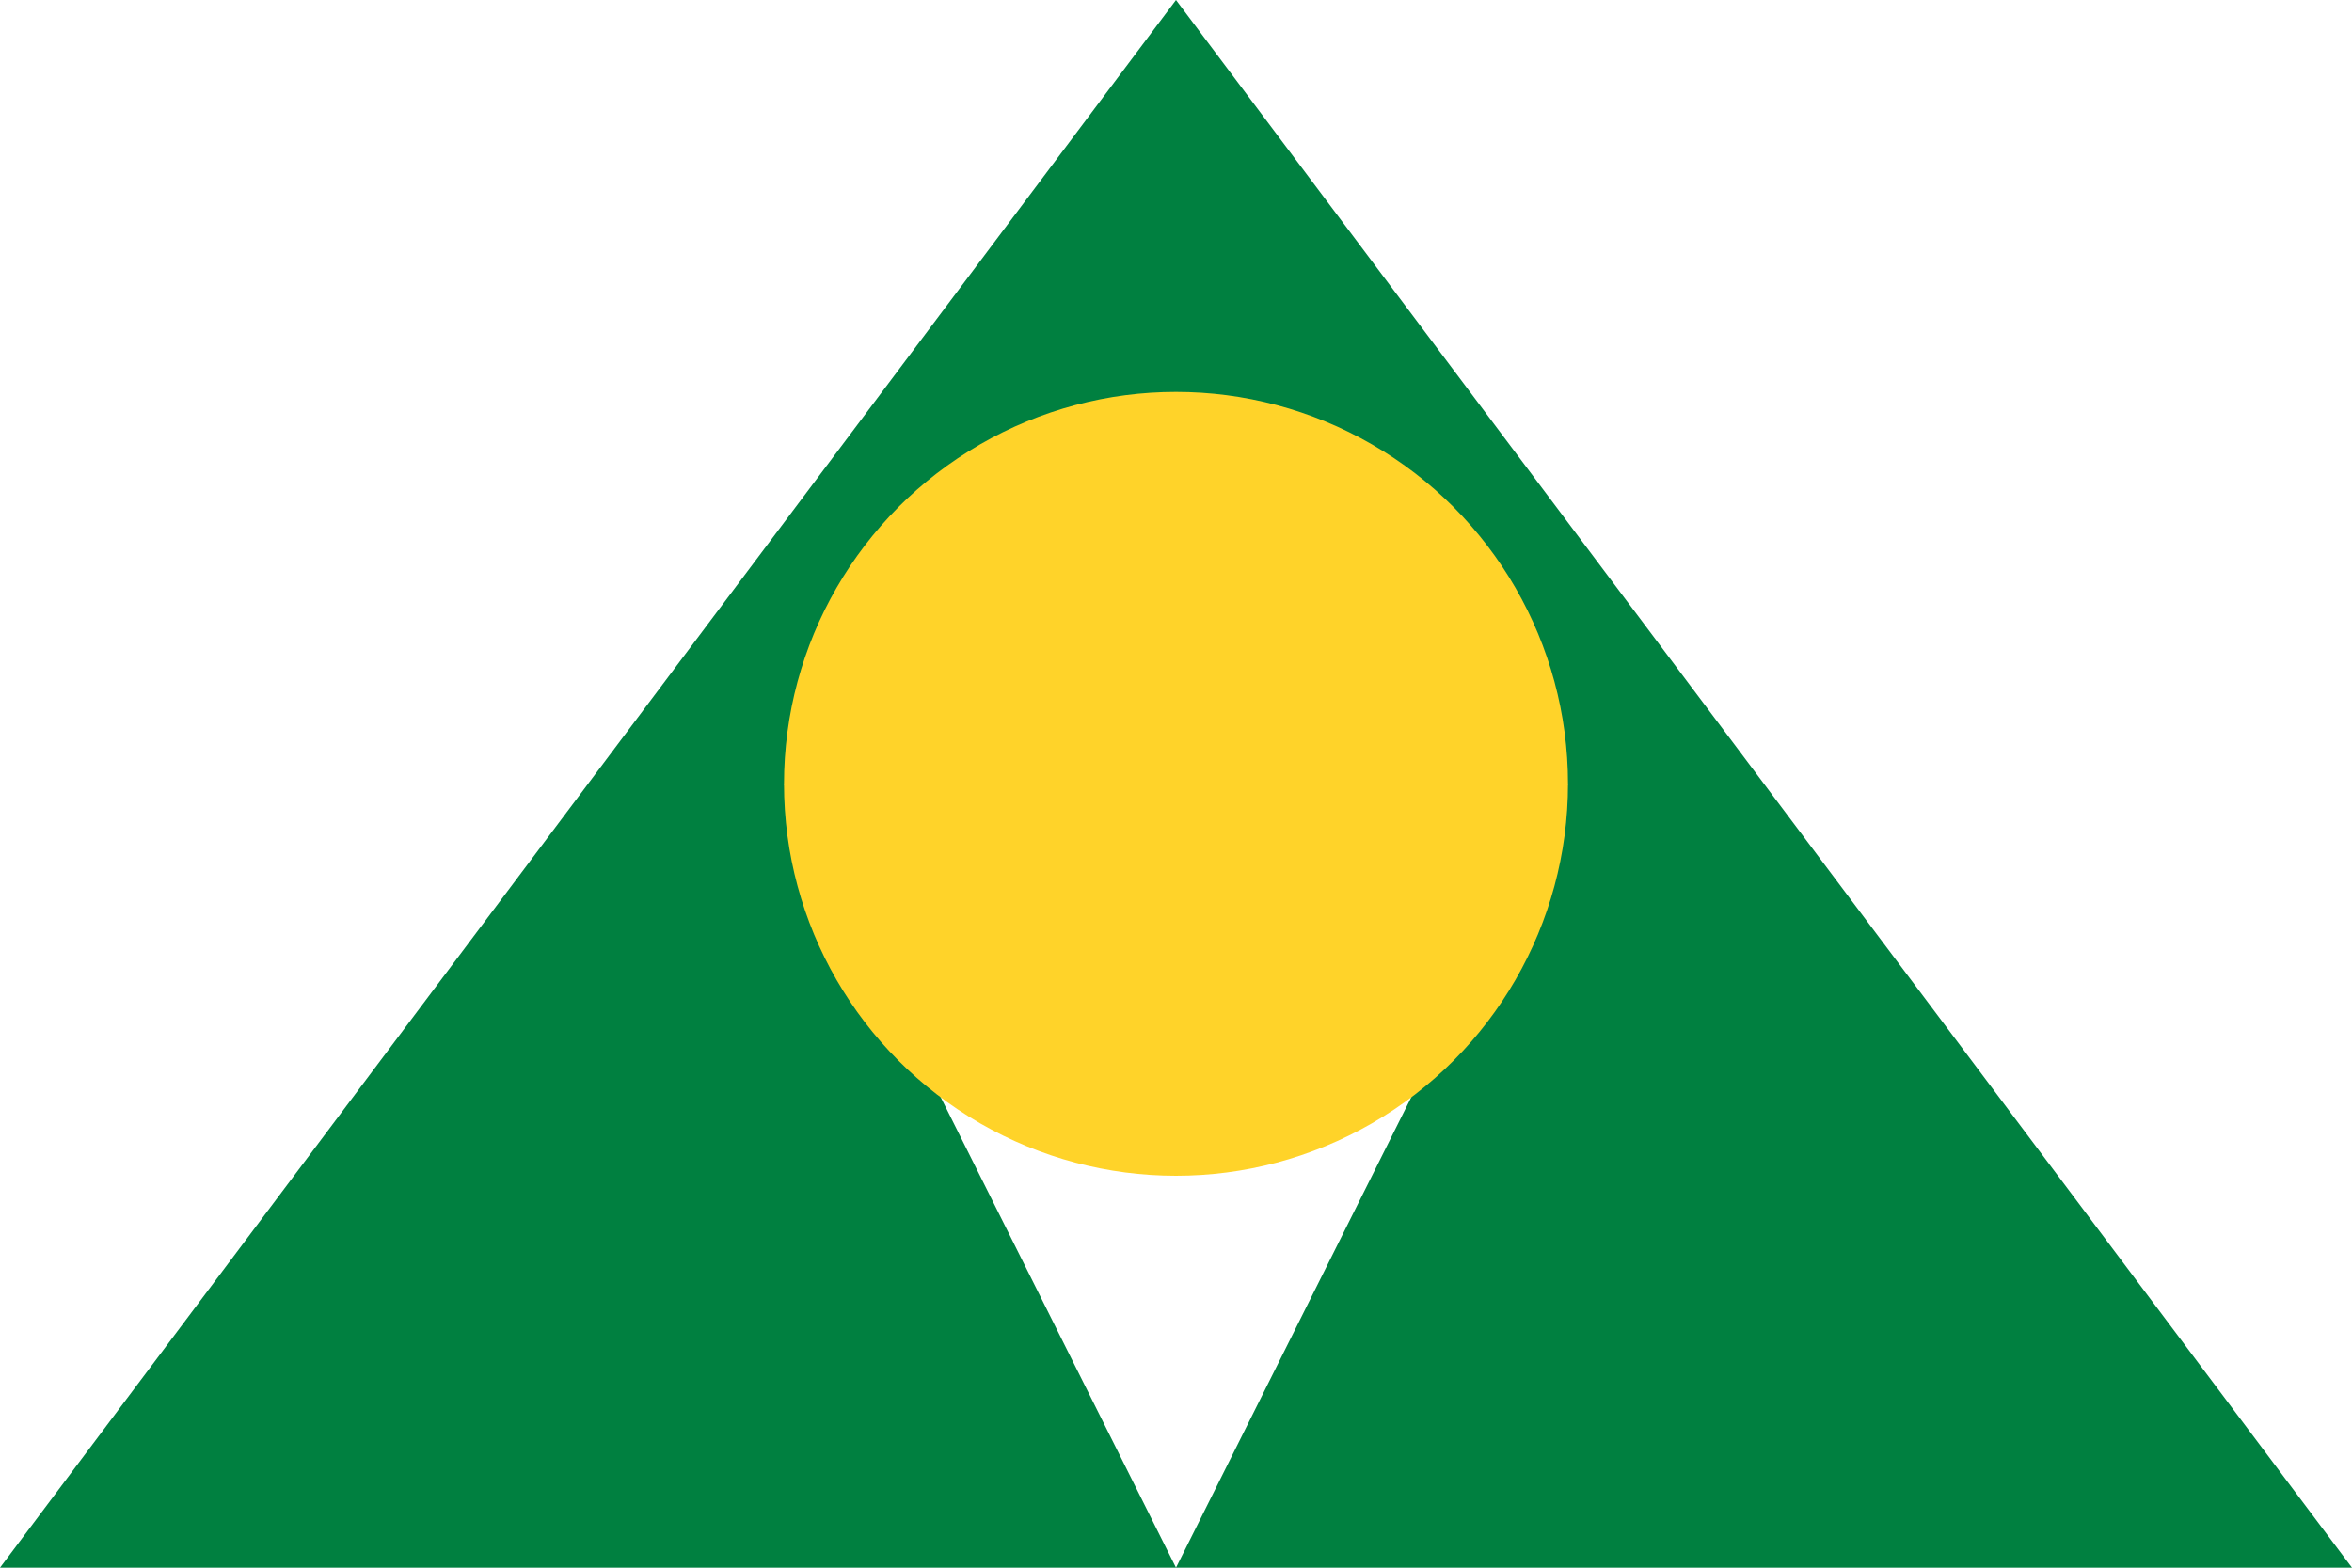 <svg xmlns="http://www.w3.org/2000/svg" viewBox="0 0 600 400">
	<path fill="#fff" d="M0 0h600v400H0z" stroke-width="1"/>
	<path fill="#008040" d="M300 0l300 400H0Z" stroke-width="1"/>
	<path fill="#fff" d="M200 200h200L300 400z" stroke-width="1"/>
	<circle cx="300" cy="200" r="100" fill="#FFD329" stroke-width="1"/>
</svg>